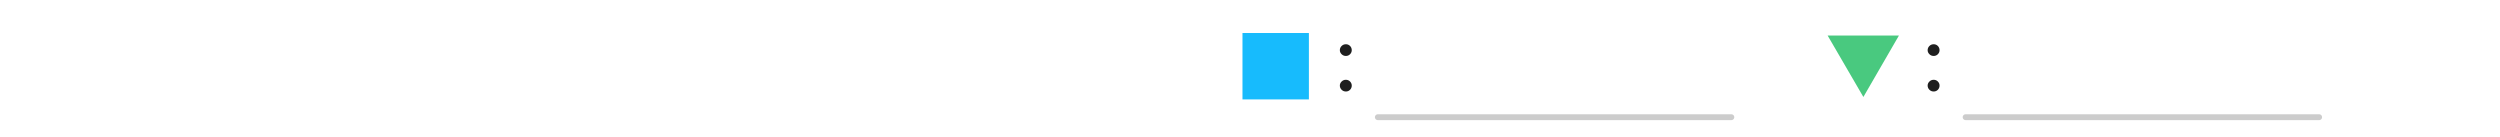 
<svg xmlns="http://www.w3.org/2000/svg" version="1.1" xmlns:xlink="http://www.w3.org/1999/xlink" preserveAspectRatio="none" x="0px" y="0px" width="1280px" height="70px" viewBox="0 0 1280 70">
<defs>
<g id="Layer0_0_FILL">
<path fill="#17BBFD" stroke="none" d="
M 670.15 50.9
L 670.15 16.9 636.15 16.9 636.15 50.9 670.15 50.9 Z"/>

<path fill="#49C97F" stroke="none" d="
M 935.75 18.2
L 954.05 49.65 972.25 18.2 935.75 18.2 Z"/>

<path fill="#1E1E1E" stroke="none" d="
M 689.1 28.65
Q 690.35 28.65 691.25 27.75 692.1 26.85 692.1 25.7 692.1 24.45 691.25 23.55 690.35 22.65 689.1 22.65 687.8 22.65 686.9 23.55 686 24.45 686 25.7 686 26.85 686.9 27.75 687.8 28.65 689.1 28.65
M 689.1 46.85
Q 690.35 46.85 691.25 45.95 692.1 45.05 692.1 43.8 692.1 42.65 691.25 41.75 690.35 40.85 689.1 40.85 687.8 40.85 686.9 41.75 686 42.65 686 43.8 686 45.05 686.9 45.95 687.8 46.85 689.1 46.85
M 987.85 45.95
Q 988.75 46.85 990.05 46.85 991.3 46.85 992.2 45.95 993.05 45.05 993.05 43.8 993.05 42.65 992.2 41.75 991.3 40.85 990.05 40.85 988.75 40.85 987.85 41.75 986.95 42.65 986.95 43.8 986.95 45.05 987.85 45.95
M 990.05 22.65
Q 988.75 22.65 987.85 23.55 986.95 24.45 986.95 25.7 986.95 26.85 987.85 27.75 988.75 28.65 990.05 28.65 991.3 28.65 992.2 27.75 993.05 26.85 993.05 25.7 993.05 24.45 992.2 23.55 991.3 22.65 990.05 22.65 Z"/>
</g>

<path id="Layer0_0_1_STROKES" stroke="#CCCCCC" stroke-width="3" stroke-linejoin="round" stroke-linecap="round" fill="none" d="
M 1006.4 60
L 1187.4 60
M 705.45 60
L 886.45 60"/>
</defs>

<g transform="matrix( 1, 0, 0, 1, 0,0) ">
<use xlink:href="#Layer0_0_FILL"/>

<use xlink:href="#Layer0_0_1_STROKES"/>
</g>
</svg>
